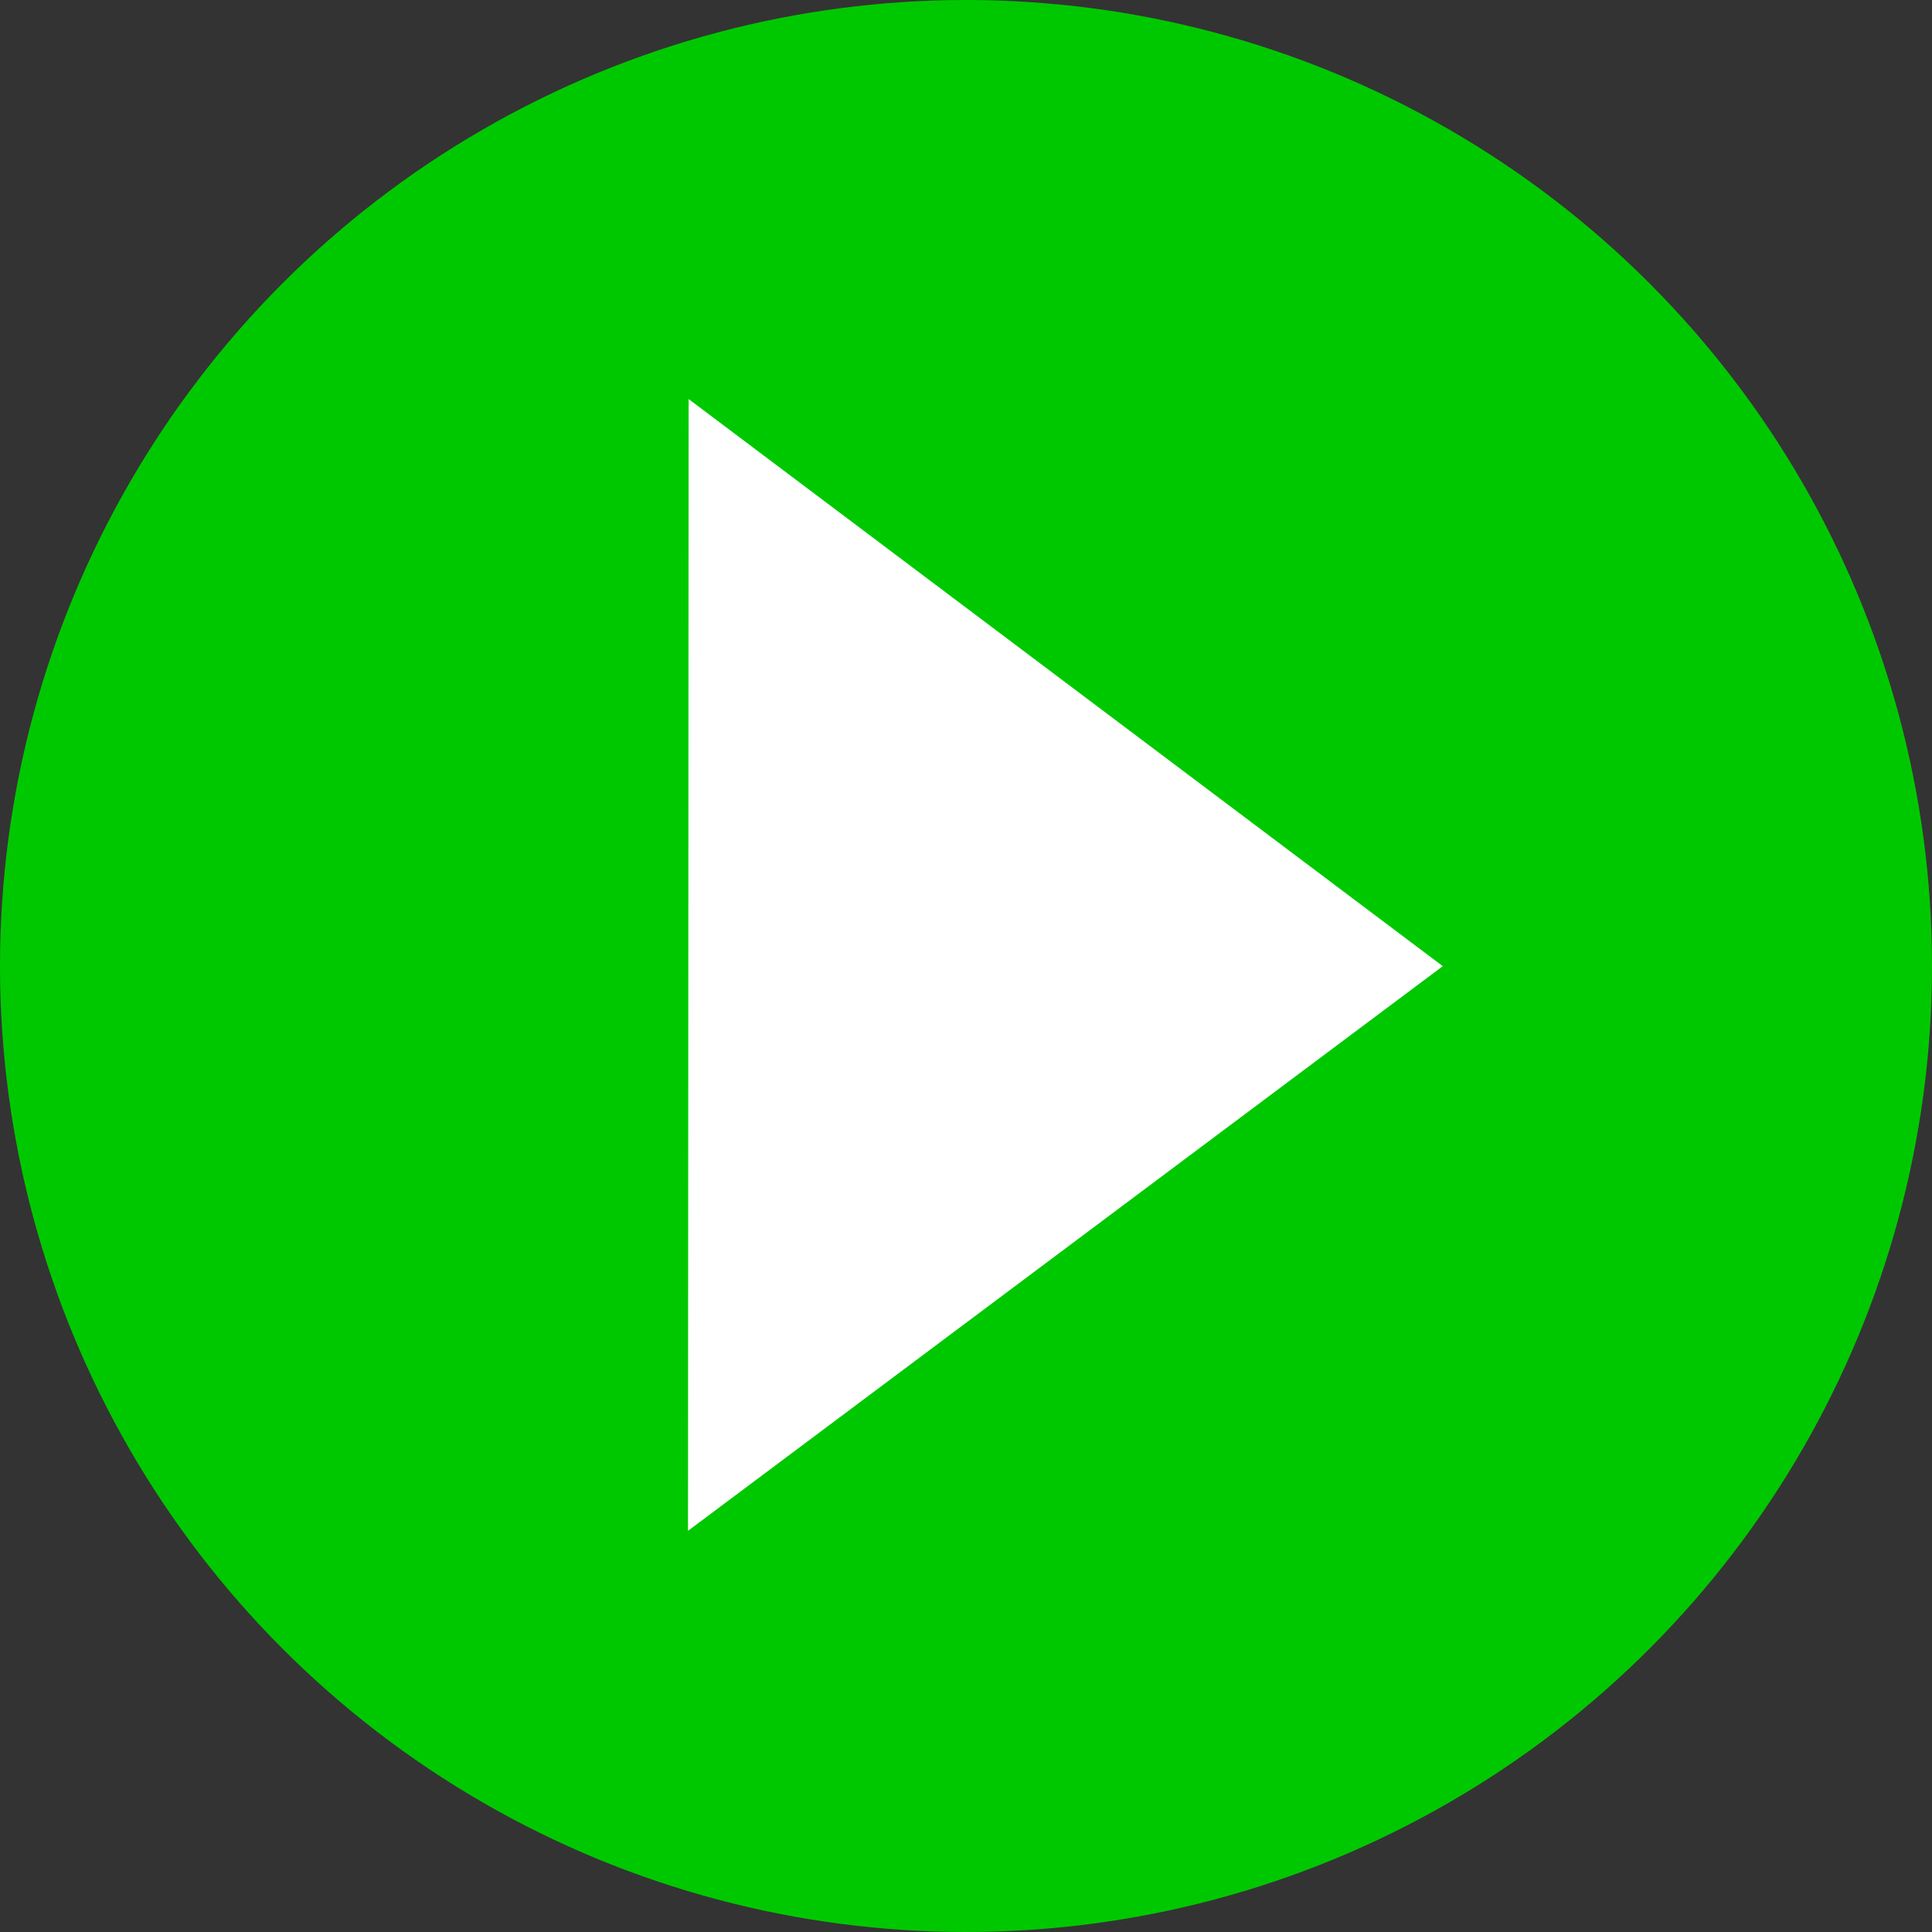 <?xml version="1.0" encoding="UTF-8" standalone="no"?>
<svg
   xmlns:dc="http://purl.org/dc/elements/1.1/"
   xmlns:cc="http://creativecommons.org/ns#"
   xmlns:rdf="http://www.w3.org/1999/02/22-rdf-syntax-ns#"
   xmlns:svg="http://www.w3.org/2000/svg"
   xmlns="http://www.w3.org/2000/svg"
   xmlns:sodipodi="http://sodipodi.sourceforge.net/DTD/sodipodi-0.dtd"
   xmlns:inkscape="http://www.inkscape.org/namespaces/inkscape"
   width="1024"
   height="1024"
   viewBox="0 0 1024 1024"
   version="1.1"
   id="svg14"
   sodipodi:docname="play_icon.svg"
   inkscape:version="0.92.5 (2060ec1f9f, 2020-04-08)">
  <rect x="0" y="0" width="1024" height="1024" fill="#333333" stroke="none"/>
  <defs
     id="defs18" />
  <sodipodi:namedview
     pagecolor="#ffffff"
     bordercolor="#666666"
     borderopacity="1"
     objecttolerance="10"
     gridtolerance="10"
     guidetolerance="10"
     inkscape:pageopacity="0"
     inkscape:pageshadow="2"
     inkscape:window-width="1366"
     inkscape:window-height="703"
     id="namedview16"
     showgrid="false"
     showguides="true"
     inkscape:guide-bbox="true"
     inkscape:zoom="0.1767767"
     inkscape:cx="347.12065"
     inkscape:cy="658.32913"
     inkscape:window-x="0"
     inkscape:window-y="0"
     inkscape:window-maximized="1"
     inkscape:current-layer="svg14">
    <sodipodi:guide
       position="511.996,-0.289"
       orientation="1,0"
       id="guide42"
       inkscape:locked="false" />
    <sodipodi:guide
       position="0.09,512"
       orientation="0,1"
       id="guide44"
       inkscape:locked="false" />
  </sodipodi:namedview>
  <!-- Generator: Sketch 52.5 (67469) - http://www.bohemiancoding.com/sketch -->
  <title
     id="title2">play_circle_filled</title>
  <desc
     id="desc4">Created with Sketch.</desc>
  <circle
     style="fill:#00c800;fill-opacity:1;stroke:none;stroke-width:5.509;stroke-miterlimit:4;stroke-dasharray:none;stroke-opacity:1"
     id="path22"
     cx="512"
     cy="512"
     r="512" />
  <path
     sodipodi:type="star"
     style="fill:#ffffff;fill-opacity:1;stroke:none;stroke-width:5;stroke-miterlimit:4;stroke-dasharray:none;stroke-opacity:1"
     id="path40"
     sodipodi:sides="3"
     sodipodi:cx="604.19946"
     sodipodi:cy="509.41812"
     sodipodi:r1="179.98691"
     sodipodi:r2="89.993454"
     sodipodi:arg1="2.1086319"
     sodipodi:arg2="3.1558295"
     inkscape:flatsided="false"
     inkscape:rounded="0"
     inkscape:randomized="0"
     d="m 511.996,663.994 2.219,-155.857 2.219,-155.857 133.867,79.85 133.867,79.85 -136.086,76.007 z"
     inkscape:transform-center-x="6.1205006"
     inkscape:transform-center-y="-20.211555"
     transform="matrix(1.481,-0.025,0.02,1.924,-406.895,-453.358)" />
</svg>
